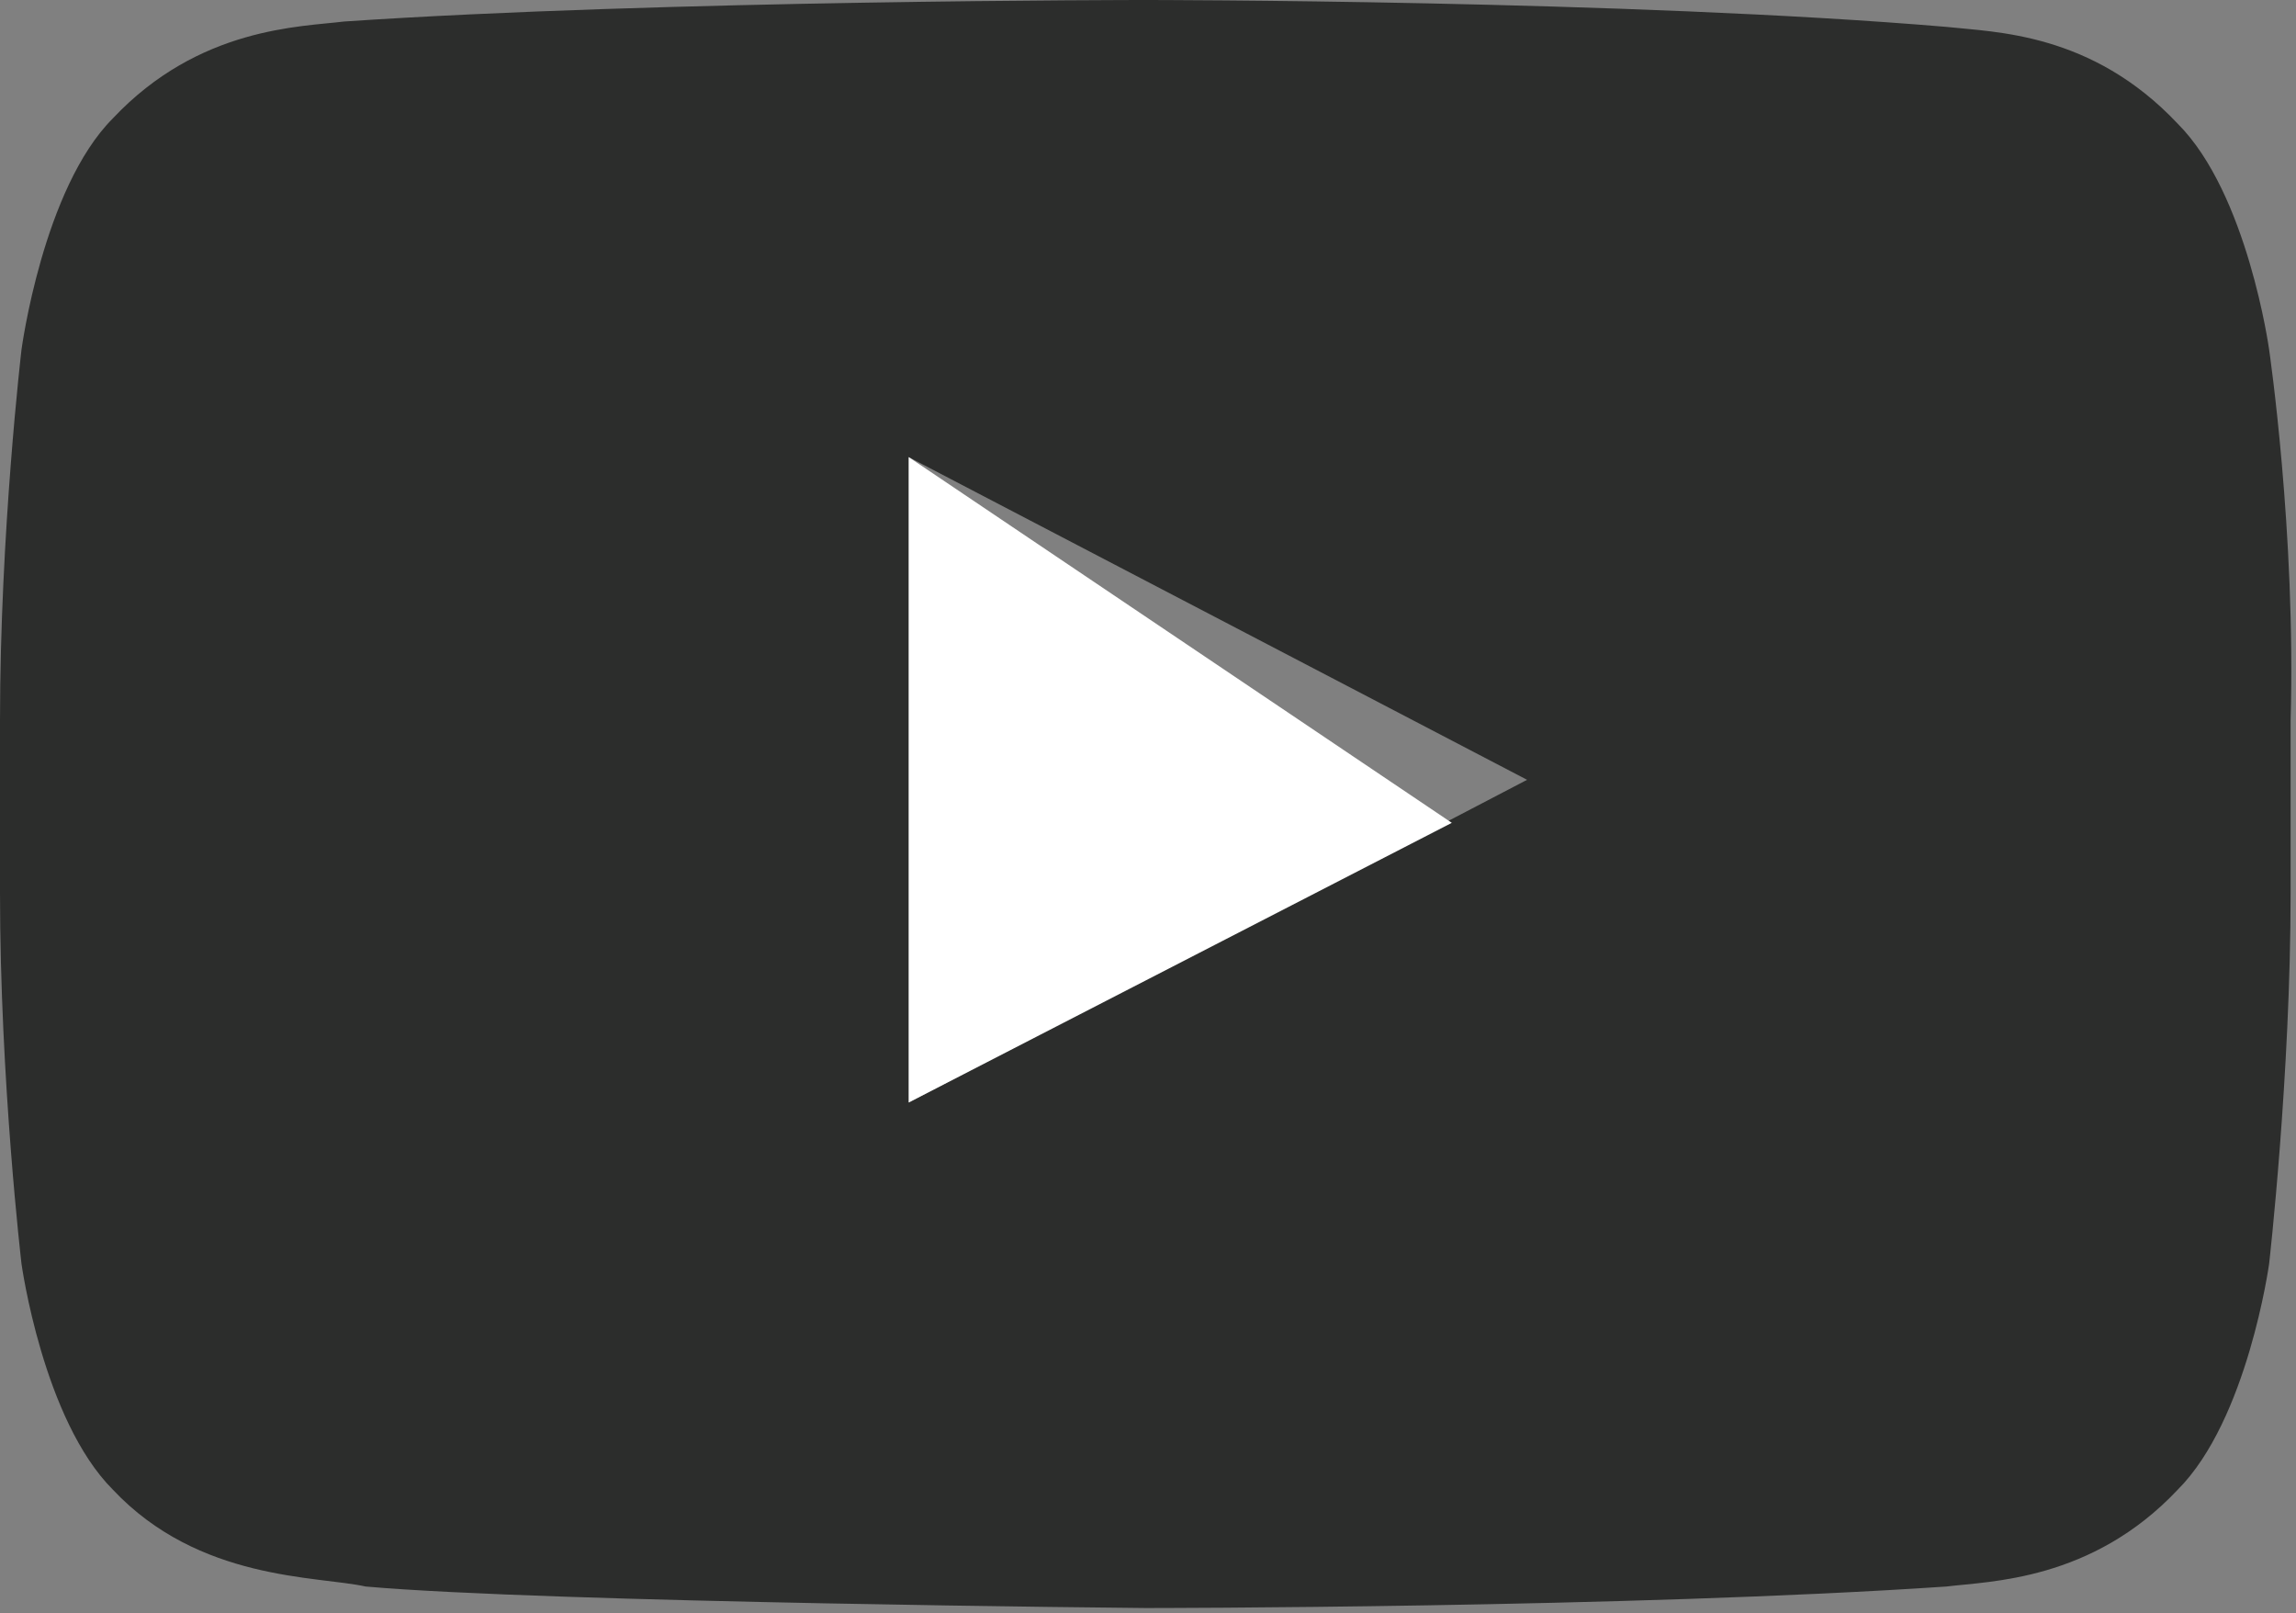 <?xml version="1.0" encoding="utf-8"?>
<!-- Generator: Adobe Illustrator 20.1.0, SVG Export Plug-In . SVG Version: 6.00 Build 0)  -->
<svg version="1.1" xmlns="http://www.w3.org/2000/svg" xmlns:xlink="http://www.w3.org/1999/xlink" x="0px" y="0px"
	 viewBox="0 0 42.7 30" style="enable-background:new 0 0 42.7 30;" xml:space="preserve">
<rect x="0" y="0" width="42.7" height="30" fill="#808080" stroke="none"/>
<style type="text/css">
	.st0{fill:#FFFFFF;}
	.st1{fill:#E7E7E6;}
	.st2{fill:#F8F8F8;}
	.st3{fill:#C9D0D0;}
	.st4{fill:#AEB6B6;}
	.st5{fill:#E0E7E7;}
	.st6{fill:#DC9A31;}
	.st7{fill:#E3C135;}
	.st8{fill:#6195CF;}
	.st9{fill:#2D4A4D;}
	.st10{fill:#E2E2E2;}
	.st11{fill:#435C7E;}
	.st12{fill:#767576;}
	.st13{fill:#DD5115;}
	.st14{fill:#BFDE5D;}
	.st15{fill:#65B19E;}
	.st16{fill:#DEDEDE;}
	.st17{fill:#484848;}
	.st18{fill:#E27C84;}
	.st19{fill:#E1BF2D;}
	.st20{fill:#82D4C1;}
	.st21{fill:#E1773A;}
	.st22{fill:#353535;}
	.st23{fill:#5A5A5A;}
	.st24{fill:#F3F3F3;}
	.st25{fill:#4B8371;}
	.st26{fill:#939393;}
	.st27{fill:#FCFCFC;}
	.st28{fill:#191919;}
	.st29{fill:#674293;}
	.st30{fill:#B29924;}
	.st31{fill:#C52335;}
	.st32{fill:#C5C5C5;}
	.st33{fill:#DD5151;}
	.st34{fill:#F6E67D;}
	.st35{fill:#222D38;}
	.st36{fill:#364B5F;}
	.st37{fill:#2A394A;}
	.st38{fill:#94C5FC;}
	.st39{clip-path:url(#SVGID_2_);}
	.st40{clip-path:url(#SVGID_8_);}
	.st41{clip-path:url(#SVGID_14_);}
	.st42{clip-path:url(#SVGID_20_);}
	.st43{clip-path:url(#SVGID_24_);}
	.st44{clip-path:url(#SVGID_28_);}
	.st45{clip-path:url(#SVGID_34_);}
	.st46{fill:#DFF2FF;}
	.st47{fill:#F2D2A0;}
	.st48{fill:#B3ABAB;}
	.st49{fill:#6A2454;}
	.st50{fill:#E07743;}
	.st51{fill:#CBC5C5;}
	.st52{fill:#6F97DF;}
	.st53{fill:#5778B7;}
	.st54{fill:#B84423;}
	.st55{fill:#E0BE3E;}
	.st56{fill:#C9A7FB;}
	.st57{clip-path:url(#SVGID_38_);}
	.st58{fill:#6C94E2;}
	.st59{fill:#EAEAEA;}
	.st60{fill:#E8A375;}
	.st61{fill:#F1D432;}
	.st62{fill:#BB2B7D;}
	.st63{fill:none;stroke:#AEB6B6;stroke-width:10;stroke-miterlimit:10;}
	.st64{fill:none;stroke:#C9D0D0;stroke-width:10;stroke-miterlimit:10;}
	.st65{fill:#1C1917;}
	.st66{fill:#EFEFEF;}
	.st67{fill:none;stroke:#C9D0D0;stroke-miterlimit:10;}
	.st68{fill:none;stroke:#C9D0D0;stroke-width:4;stroke-miterlimit:10;}
	.st69{fill:#252323;}
	.st70{fill-rule:evenodd;clip-rule:evenodd;fill:#1E1D1D;}
	.st71{fill:#1E1D1D;}
	.st72{fill:#36517E;}
	.st73{fill:none;stroke:#C9D0D0;stroke-width:8;stroke-miterlimit:10;}
	.st74{clip-path:url(#SVGID_42_);fill:#E0E7E7;}
	.st75{fill:#5D6464;stroke:#04090A;stroke-width:2;stroke-miterlimit:10;}
	.st76{fill:none;stroke:#04090A;stroke-width:10;stroke-miterlimit:10;}
	.st77{fill:#04090A;}
	.st78{fill:#383E3E;}
	.st79{clip-path:url(#SVGID_44_);fill:#5D6464;}
	.st80{opacity:0.53;clip-path:url(#SVGID_44_);fill:#969D9D;}
	.st81{fill:#969D9D;}
	.st82{fill:#6F7676;}
	.st83{fill:none;stroke:#353535;stroke-miterlimit:10;}
	.st84{fill:#272425;}
	.st85{fill:#76AAEB;}
	.st86{opacity:0.12;fill-rule:evenodd;clip-rule:evenodd;}
	.st87{fill:#2C2D2C;}
	.st88{fill:#959595;}
</style>
<g id="Layer_3">
</g>
<g id="Layer_1">
	<g id="Lozenge_2_">
		<g>
			<path class="st87" d="M42.2,6.5c0,0-0.4-2.9-1.7-4.2c-1.6-1.7-3.4-1.7-4.3-1.8C30.3,0,21.3,0,21.3,0h0c0,0-9,0-14.9,0.4
				C5.6,0.5,3.7,0.5,2.1,2.2C0.8,3.5,0.4,6.5,0.4,6.5S0,9.9,0,13.4v3.2c0,3.5,0.4,6.9,0.4,6.9s0.4,2.9,1.7,4.2
				c1.6,1.7,3.8,1.6,4.7,1.8c3.4,0.3,14.5,0.4,14.5,0.4s9,0,14.9-0.4c0.8-0.1,2.7-0.1,4.3-1.8c1.3-1.3,1.7-4.2,1.7-4.2
				s0.4-3.5,0.4-6.9v-3.2C42.7,9.9,42.2,6.5,42.2,6.5z M16.9,20.5l0-12l11.5,6L16.9,20.5z"/>
		</g>
	</g>
</g>
<g id="guides_1_">
	<g id="guides_2">
	</g>
	<g>
		<polygon class="st0" points="27,15.3 16.9,8.5 16.9,20.5 		"/>
		<polygon class="st0" points="16.9,8.5 28.4,14.6 28.4,14.6 16.9,8.5 		"/>
	</g>
</g>
</svg>

